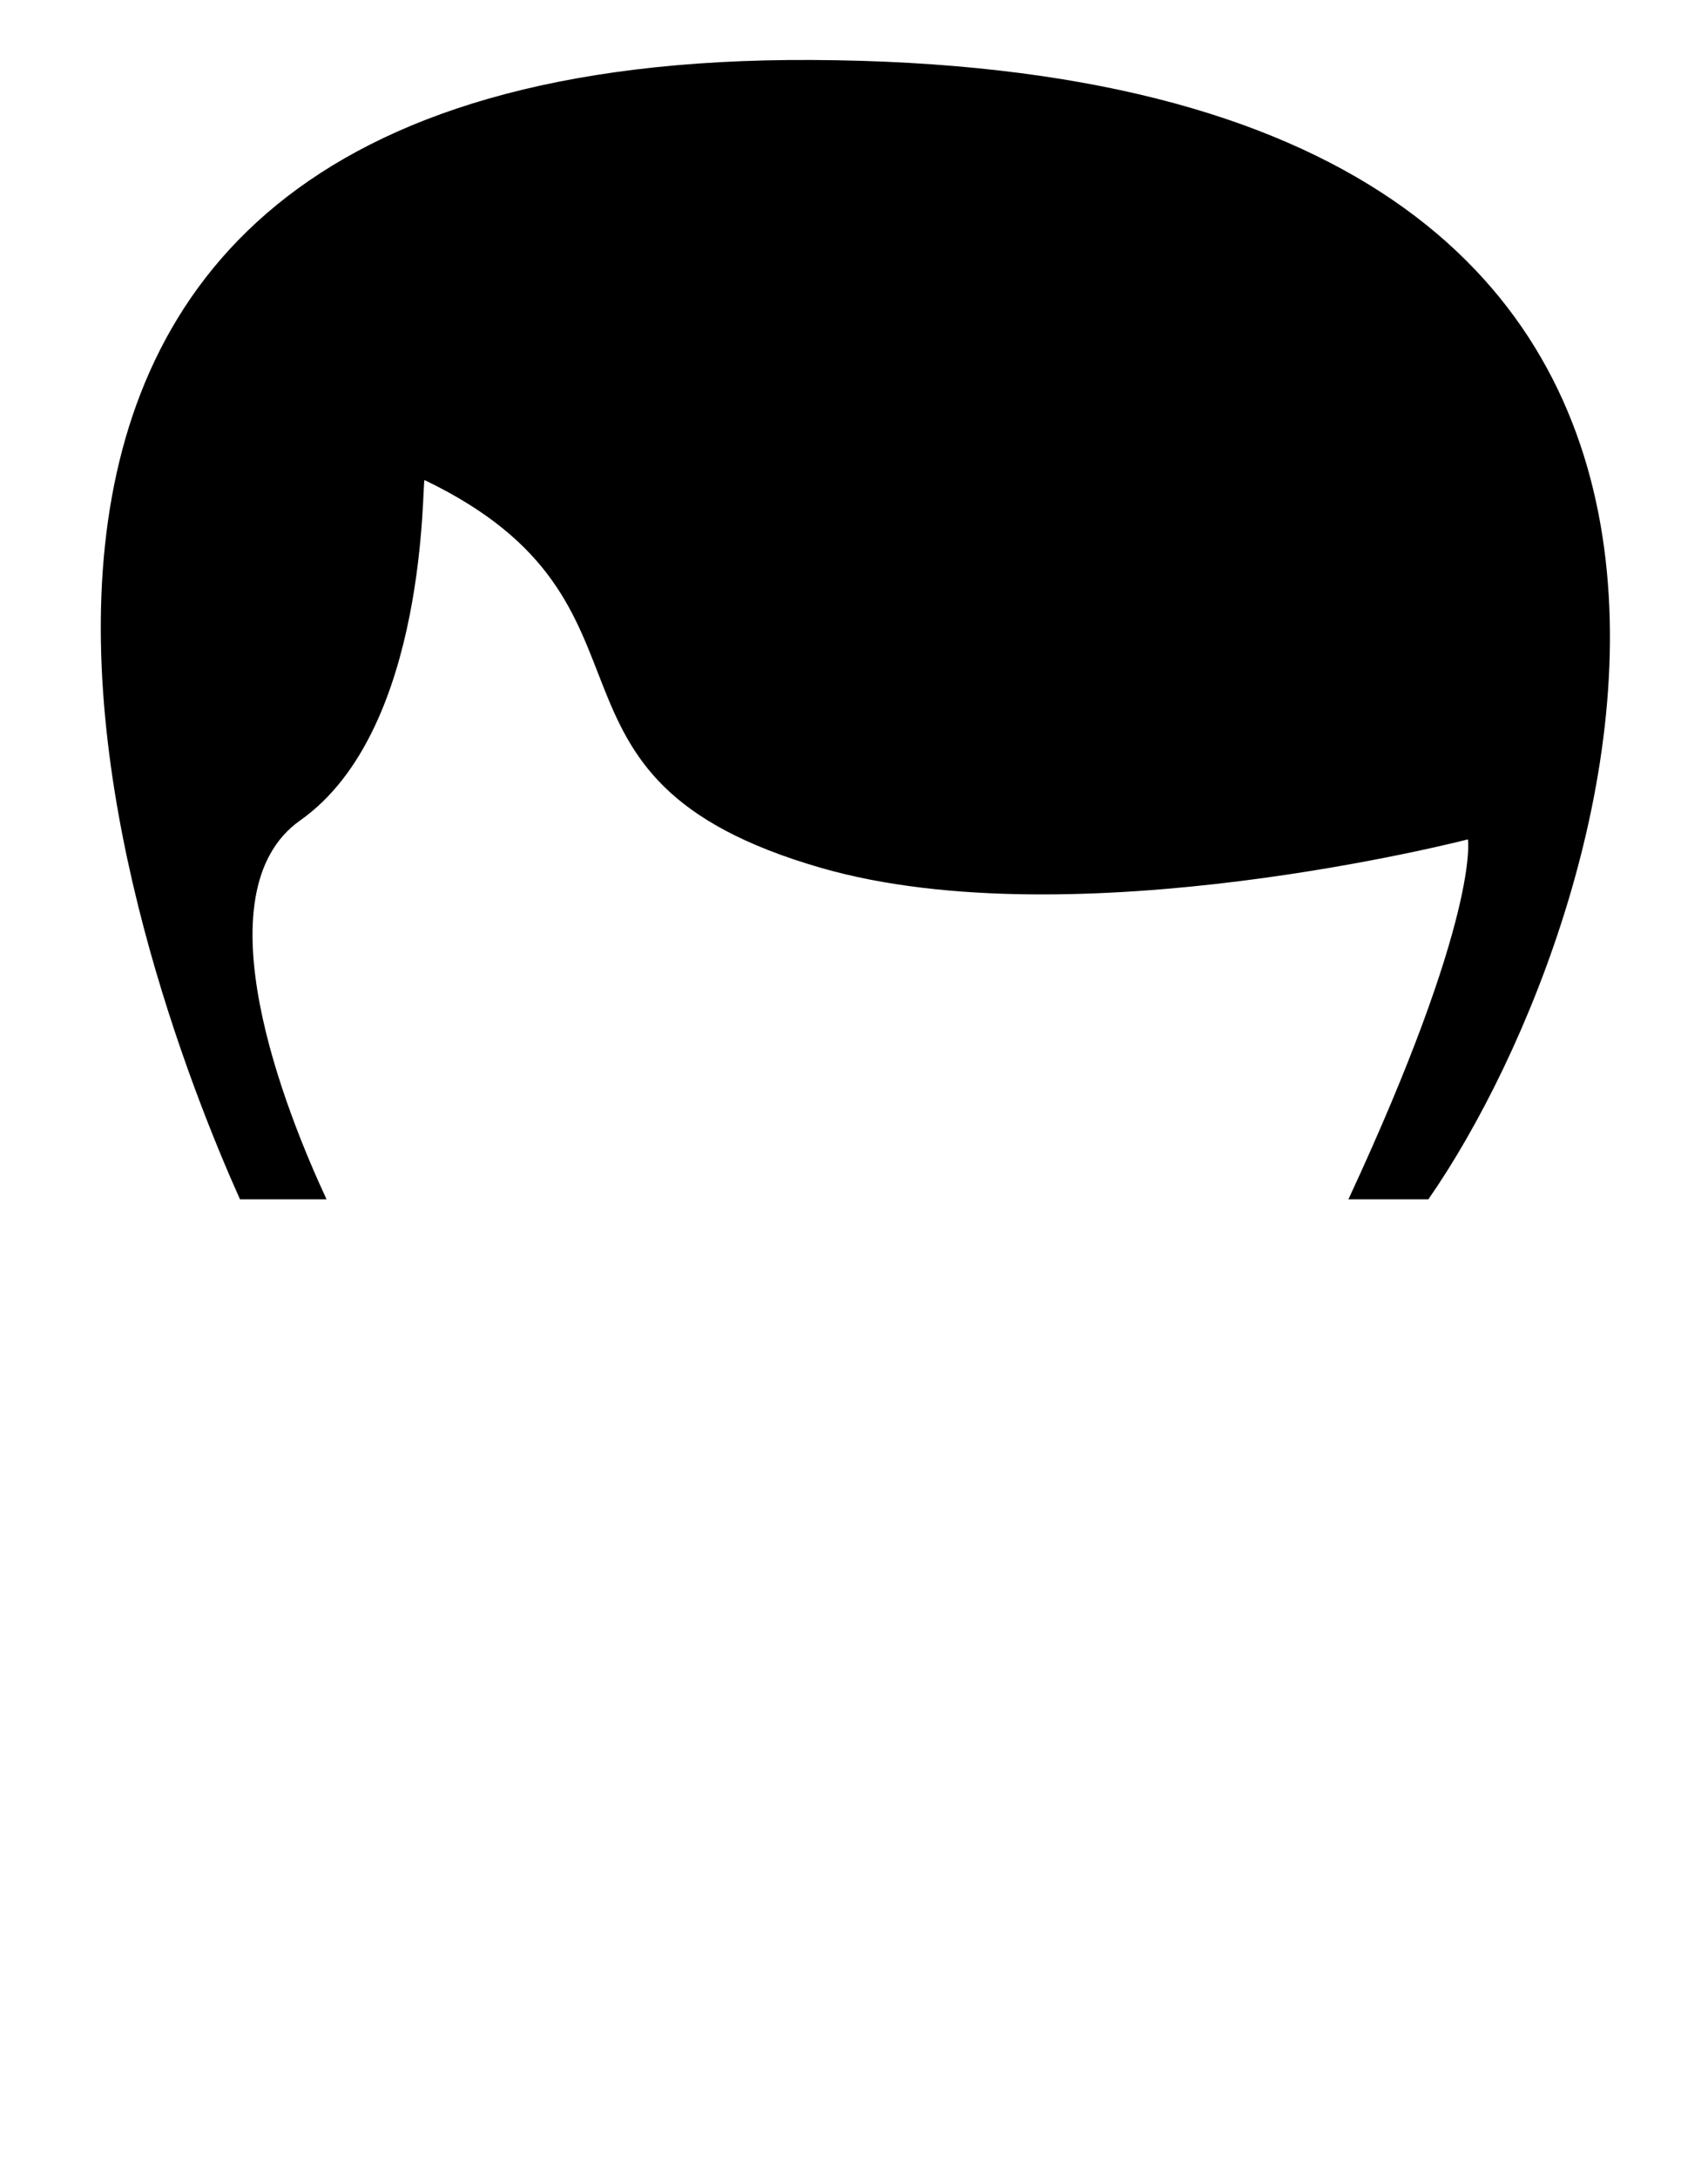 <svg width="627" height="799" viewBox="0 0 627 799" fill="none" xmlns="http://www.w3.org/2000/svg">
<path d="M297.983 22.007C-77.809 20.17 51.891 359.234 88.097 440H119.875C105.094 408.247 72.585 327.526 110.215 300.974C157.461 267.65 154.82 175.625 155.863 176.131C251.011 221.83 187.31 285.456 301.33 318.38C394.611 345.322 538.867 307.943 538.867 307.943C538.867 307.943 543.419 335.776 494.999 440H524.348C597.253 335.115 695.399 23.95 297.983 22.007Z" fill="black"/>
</svg>
